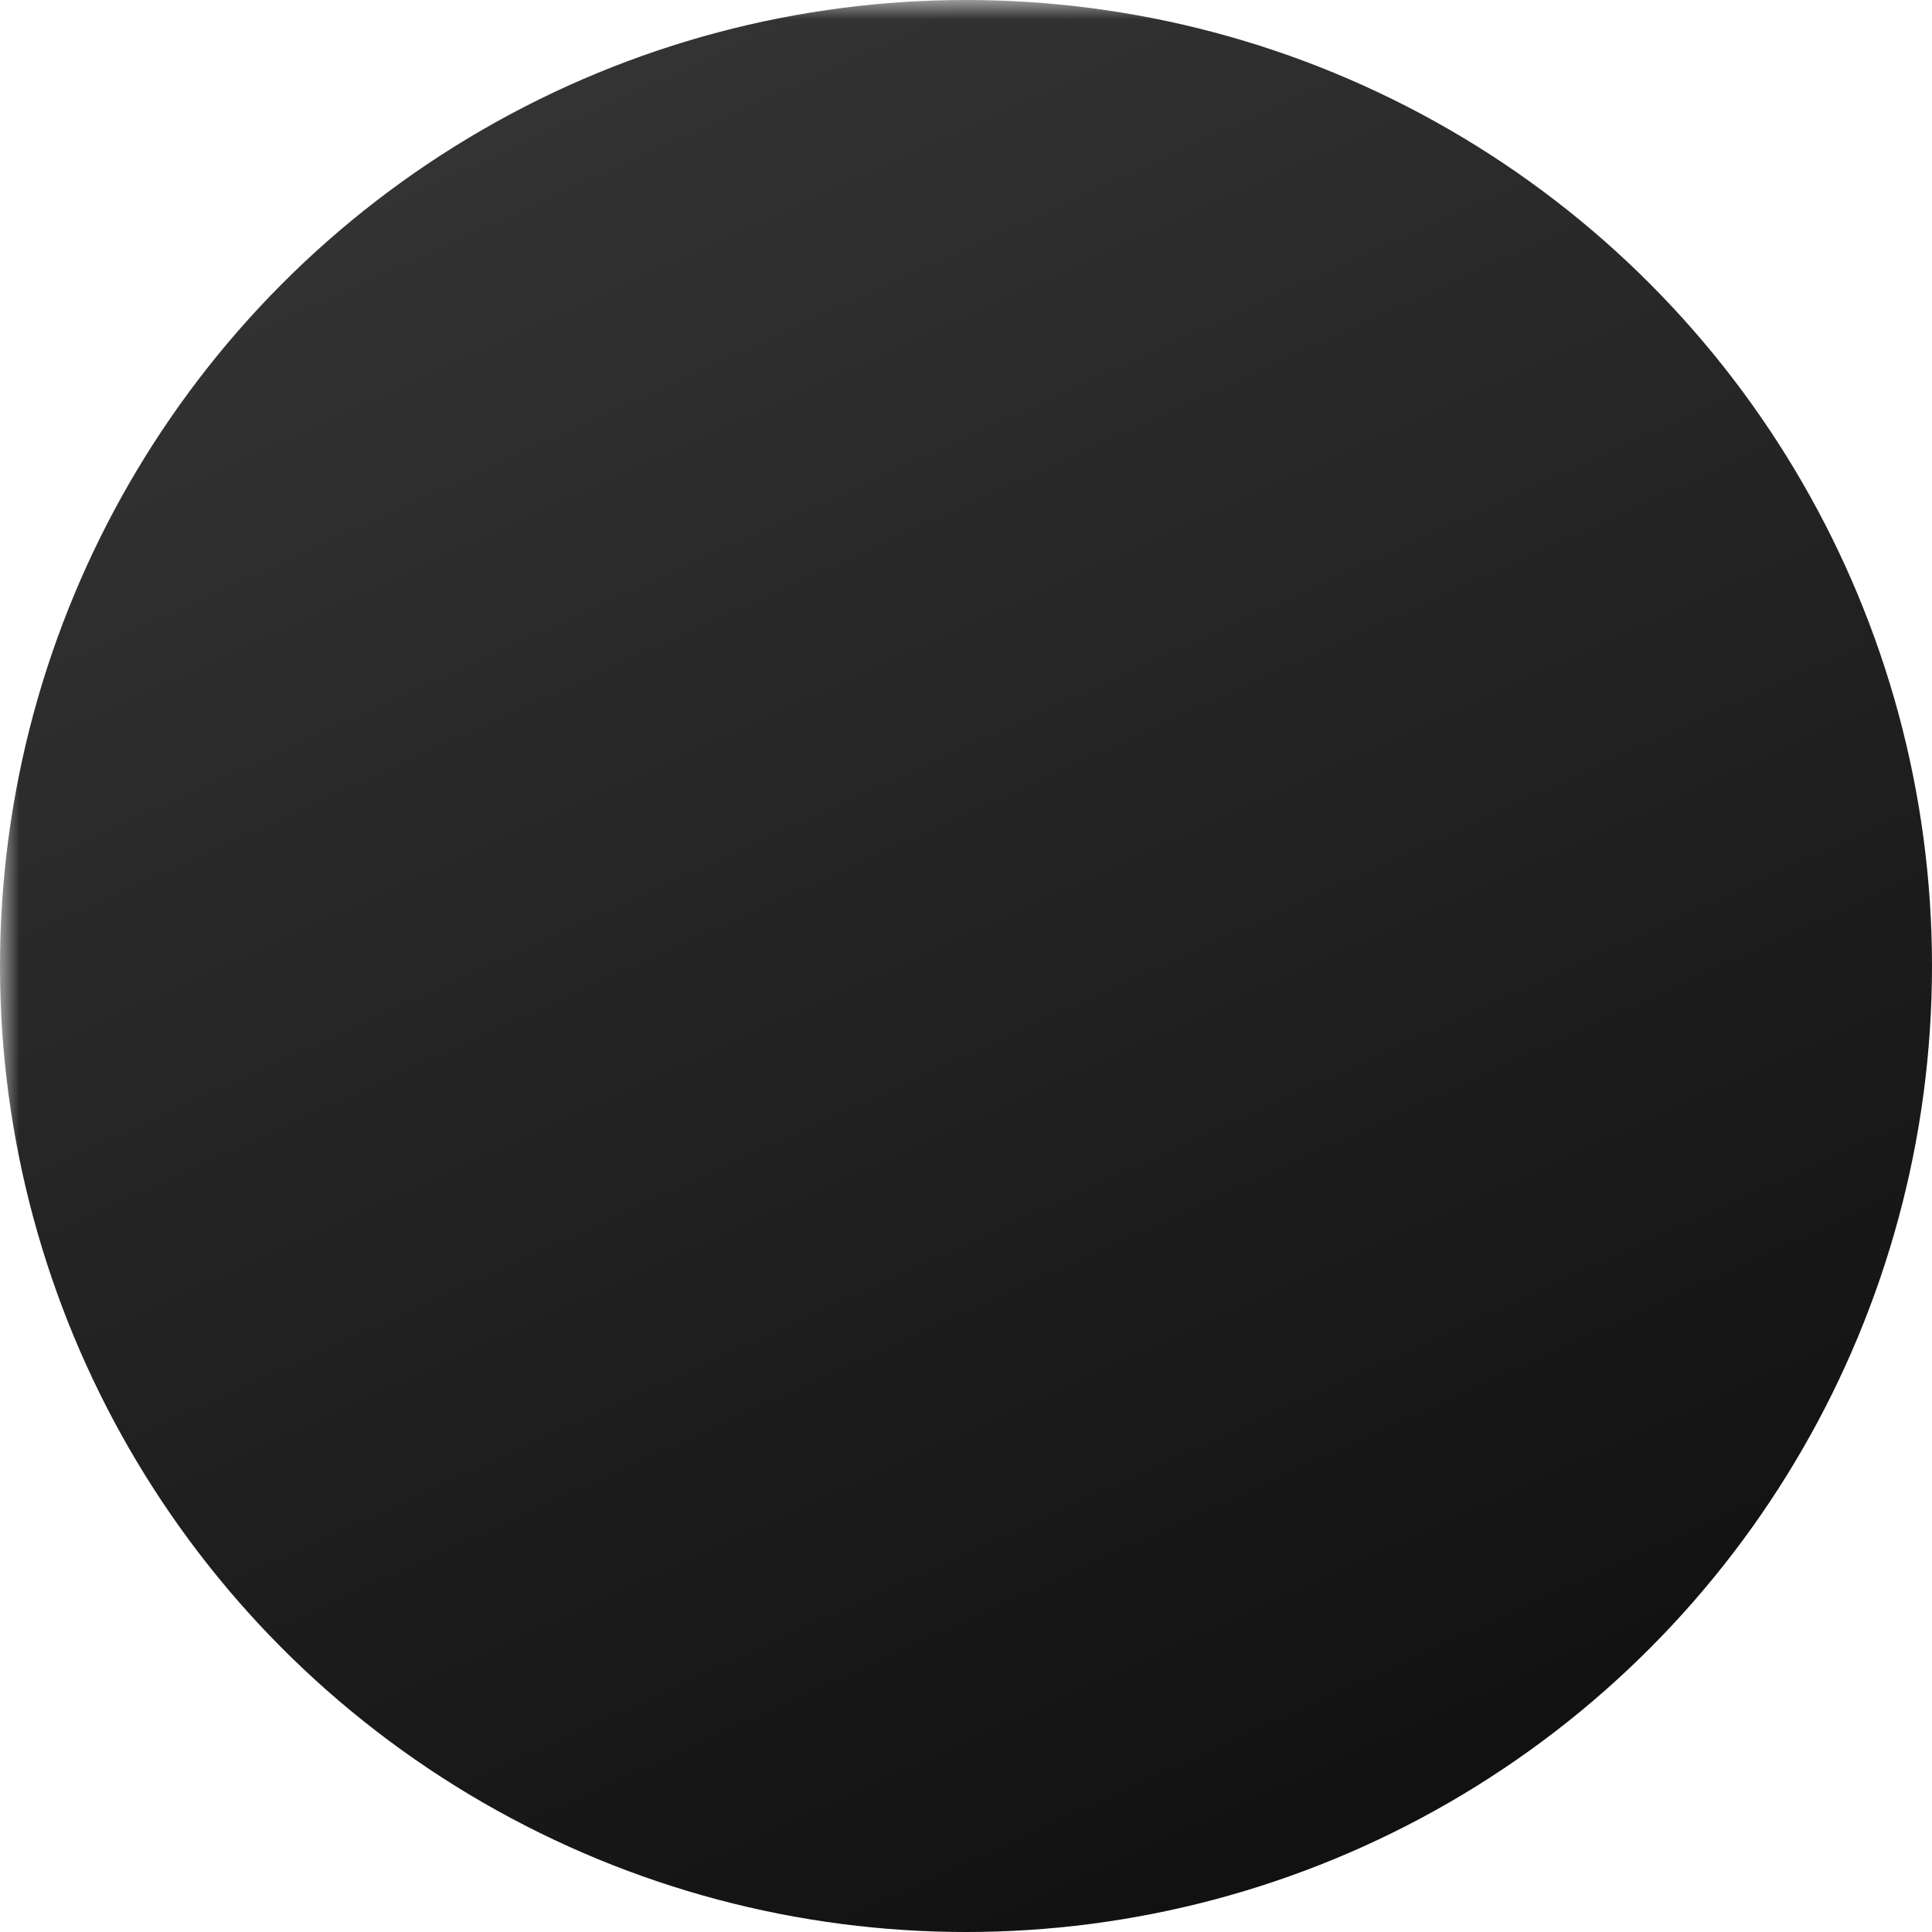 <?xml version="1.0" encoding="UTF-8" standalone="no"?><svg xmlns:dc="http://purl.org/dc/elements/1.1/" xmlns:cc="http://creativecommons.org/ns#" xmlns:rdf="http://www.w3.org/1999/02/22-rdf-syntax-ns#" xmlns:svg="http://www.w3.org/2000/svg" xmlns="http://www.w3.org/2000/svg" xmlns:xlink="http://www.w3.org/1999/xlink" version="1.1" width="50" height="50"><defs><path id="center_logo_shape" d="m 22.886,30.523 h 4.545 c 4.281,0 7.752,-3.364 7.752,-7.513 0,-4.149 -3.471,-7.513 -7.752,-7.513 h -6.56 c -2.47,0 -4.472,1.941 -4.472,4.334 v 16.87 z"/><mask id="center_logo_shape_mask"><rect id="mask_background" width="110%" height="110%" fill="white"/><use xlink:href="#center_logo_shape" id="center_logo_shape_fill" fill="#000"/></mask><linearGradient id="center_logo_dark_gradient" gradientTransform="rotate(65 0.5 0.5)"><stop stop-color="#333" offset="0"/><stop stop-color="#111" offset="1"/></linearGradient></defs><circle cx="25" cy="25" r="25" fill="url(#center_logo_dark_gradient)" mask="url(#center_logo_shape_mask)"/></svg>
